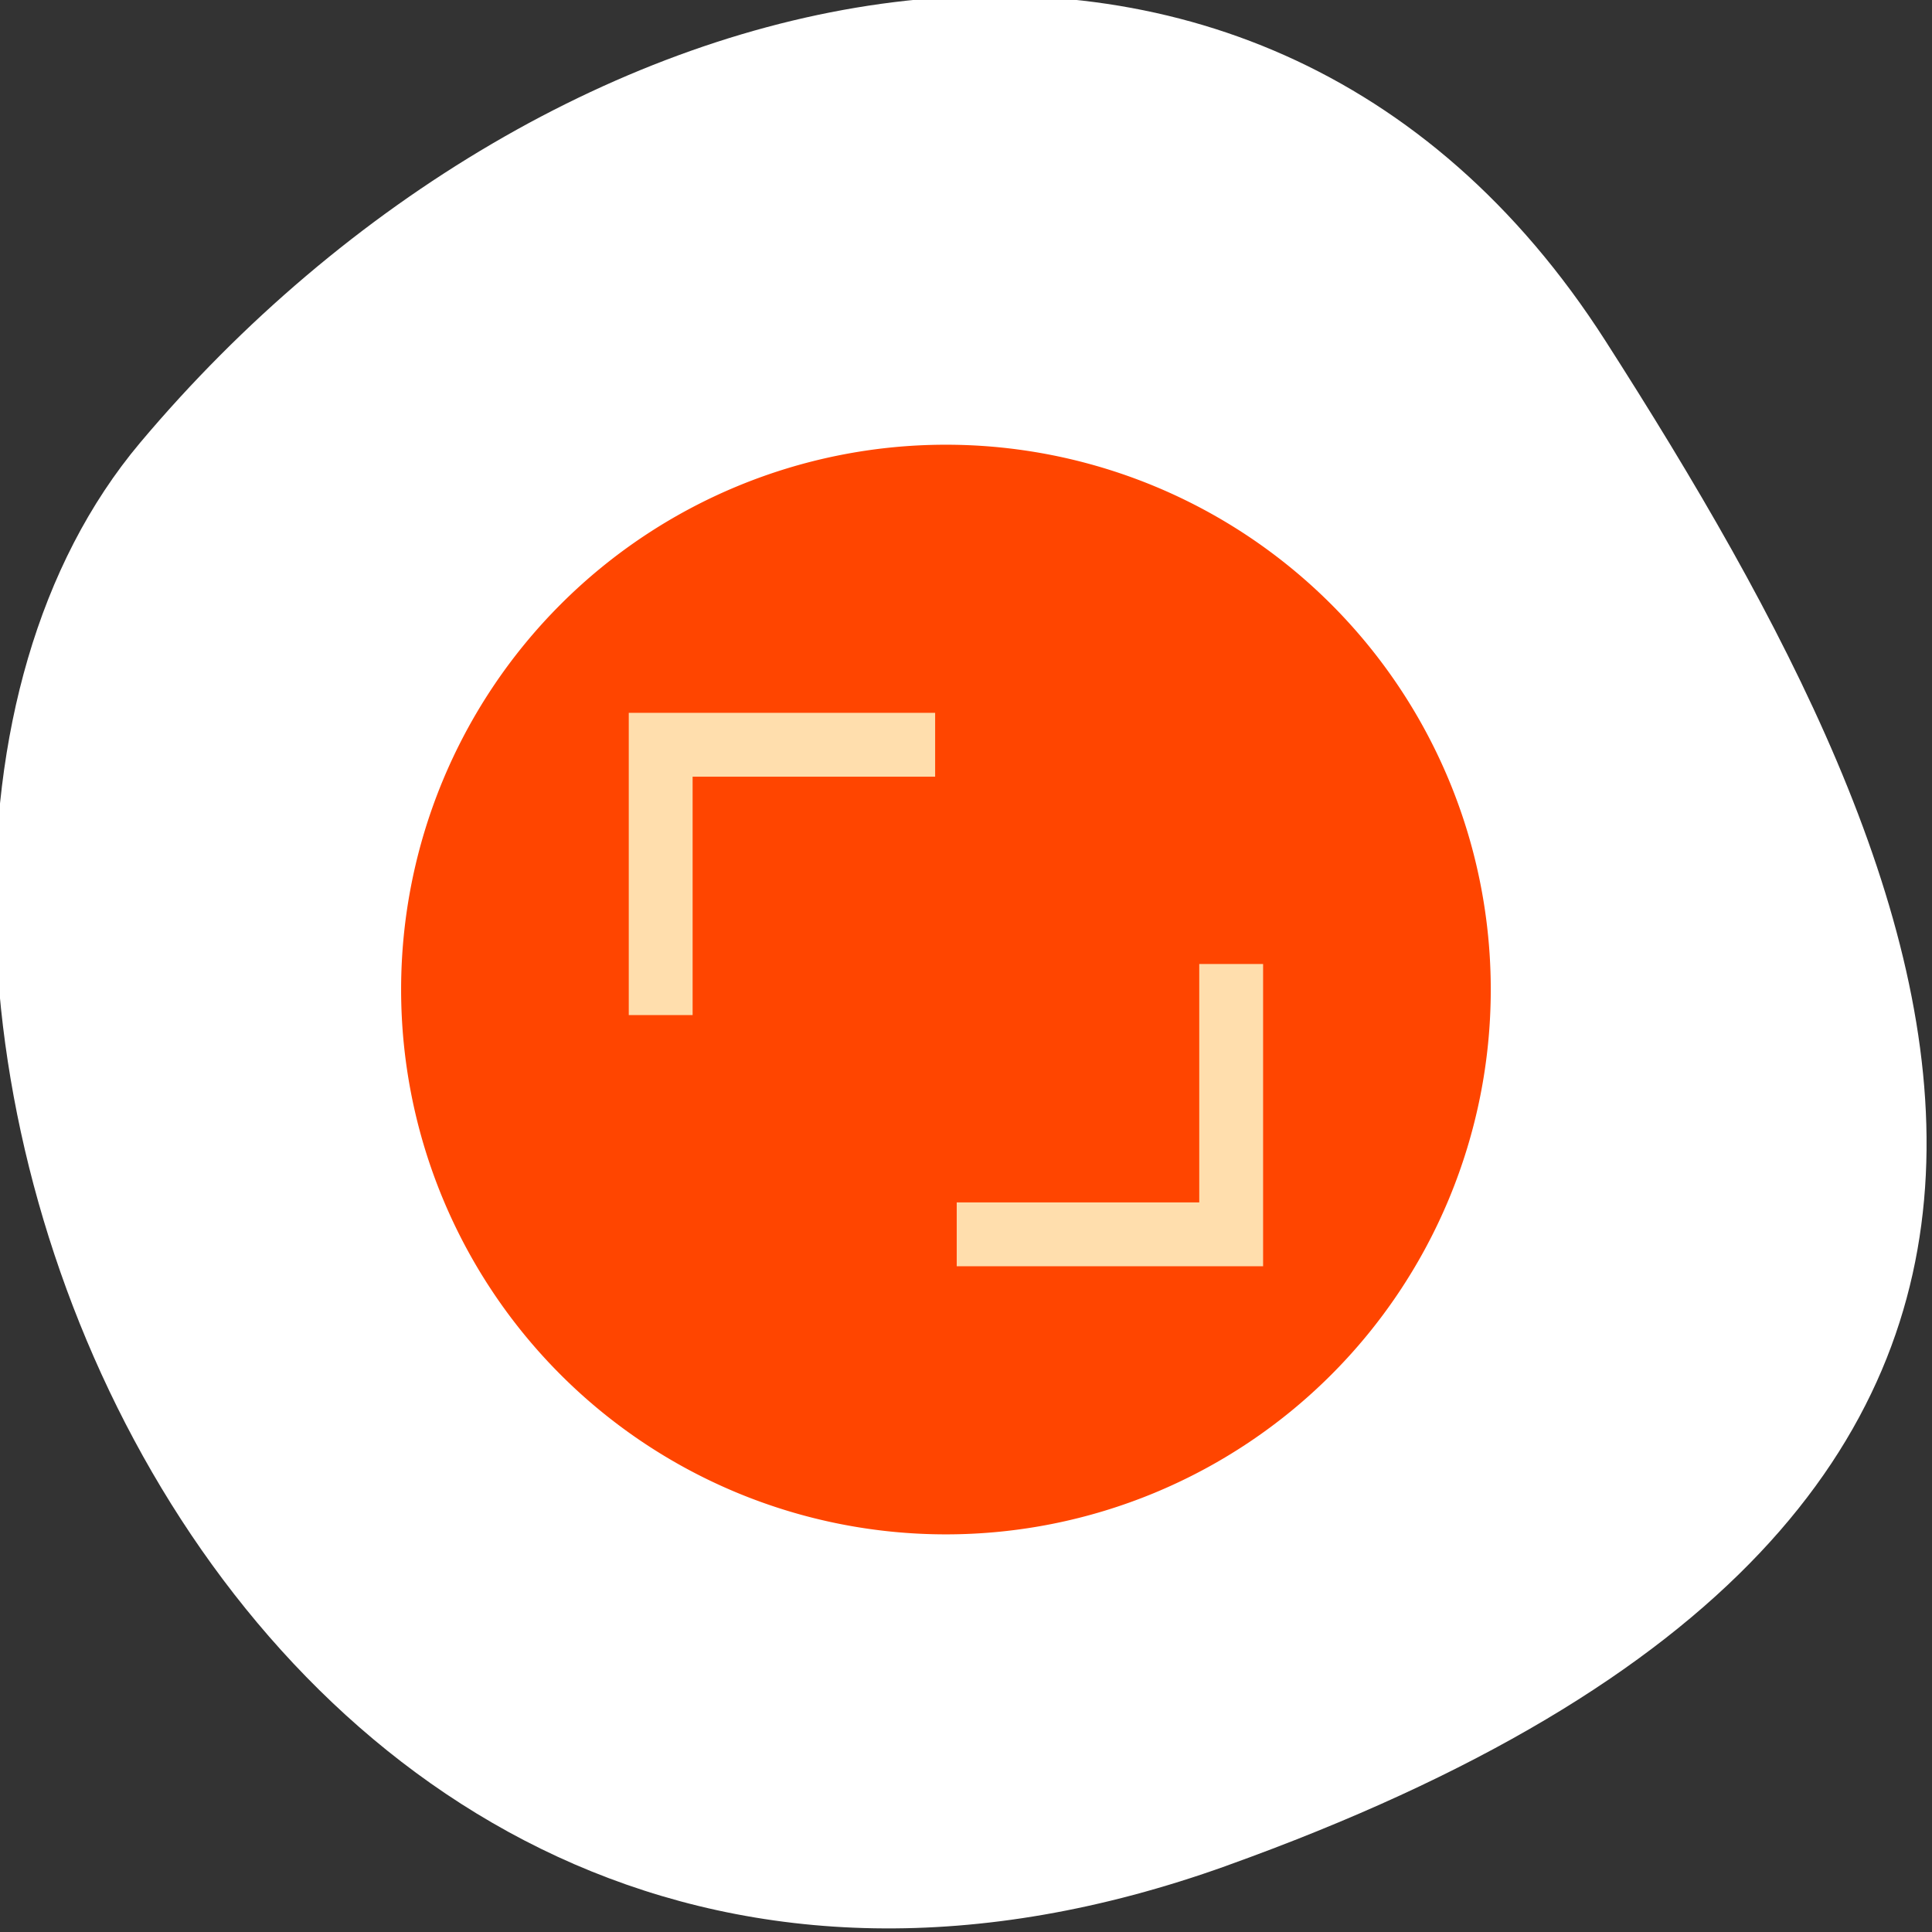 <svg xmlns="http://www.w3.org/2000/svg" viewBox="0 0 256 256"><rect x="0" y="0" width="256" height="256" fill="#333333" stroke="none"/><defs><clipPath><path d="m 209.36 964.69 a 80.8 80.8 0 0 1 -70.4 90.01 80.8 80.8 0 0 1 -90.01 -70.4 80.8 80.8 0 0 1 70.4 -90.01 80.8 80.8 0 0 1 90.01 70.4 z"/></clipPath><clipPath><path d="m 233.4 929.36 a 112 112 0 0 1 -112 112 112 112 0 0 1 -112 -112 112 112 0 0 1 112 -112 112 112 0 0 1 112 112 z"/></clipPath><clipPath><circle r="128" cy="923.81" cx="138.67" style="fill:#ec6155"/></clipPath><clipPath><path d="M 256 924.36 A 128 128 0 0 1 128 1052.36 128 128 0 0 1 0 924.36 a 128 128 0 0 1 128 -128 128 128 0 0 1 128 128 z"/></clipPath><clipPath><path d="m 253.49 928.15 a 128 128 0 0 1 -128 128 128 128 0 0 1 -128 -128 128 128 0 0 1 128 -128 128 128 0 0 1 128 128 z"/></clipPath><clipPath><path d="M 0,64 H64 V128 H0 z"/></clipPath><linearGradient gradientUnits="userSpaceOnUse" x2="39.11" x1="8.894"><stop/><stop offset="1" style="stop-opacity:0"/></linearGradient></defs><g style="fill:#fff;color:#000"><path d="m -1360.14 1641.33 c 46.11 -98.28 -119.59 -146.07 -181.85 -106.06 -62.25 40.01 -83.52 108.58 -13.01 143.08 70.51 34.501 148.75 61.26 194.86 -37.03 z" transform="matrix(0 1.037 1.357 0 -2064.79 1657.7)" style="fill:#fff"/></g><g transform="matrix(0.564 0 0 0.564 53.15 -390.22)" style="fill:#ff4500"><path d="M 256 924.36 A 128 128 0 0 1 128 1052.36 128 128 0 0 1 0 924.36 a 128 128 0 0 1 128 -128 128 128 0 0 1 128 128 z"/><g transform="translate(2.513 -3.789)" style="stroke:#ffdead;stroke-width:15"><path d="m 58.47 934.15 v -63.51 h 64.48"/><path d="m 192.5 922.15 v 63.51 h -64.48"/></g></g></svg>